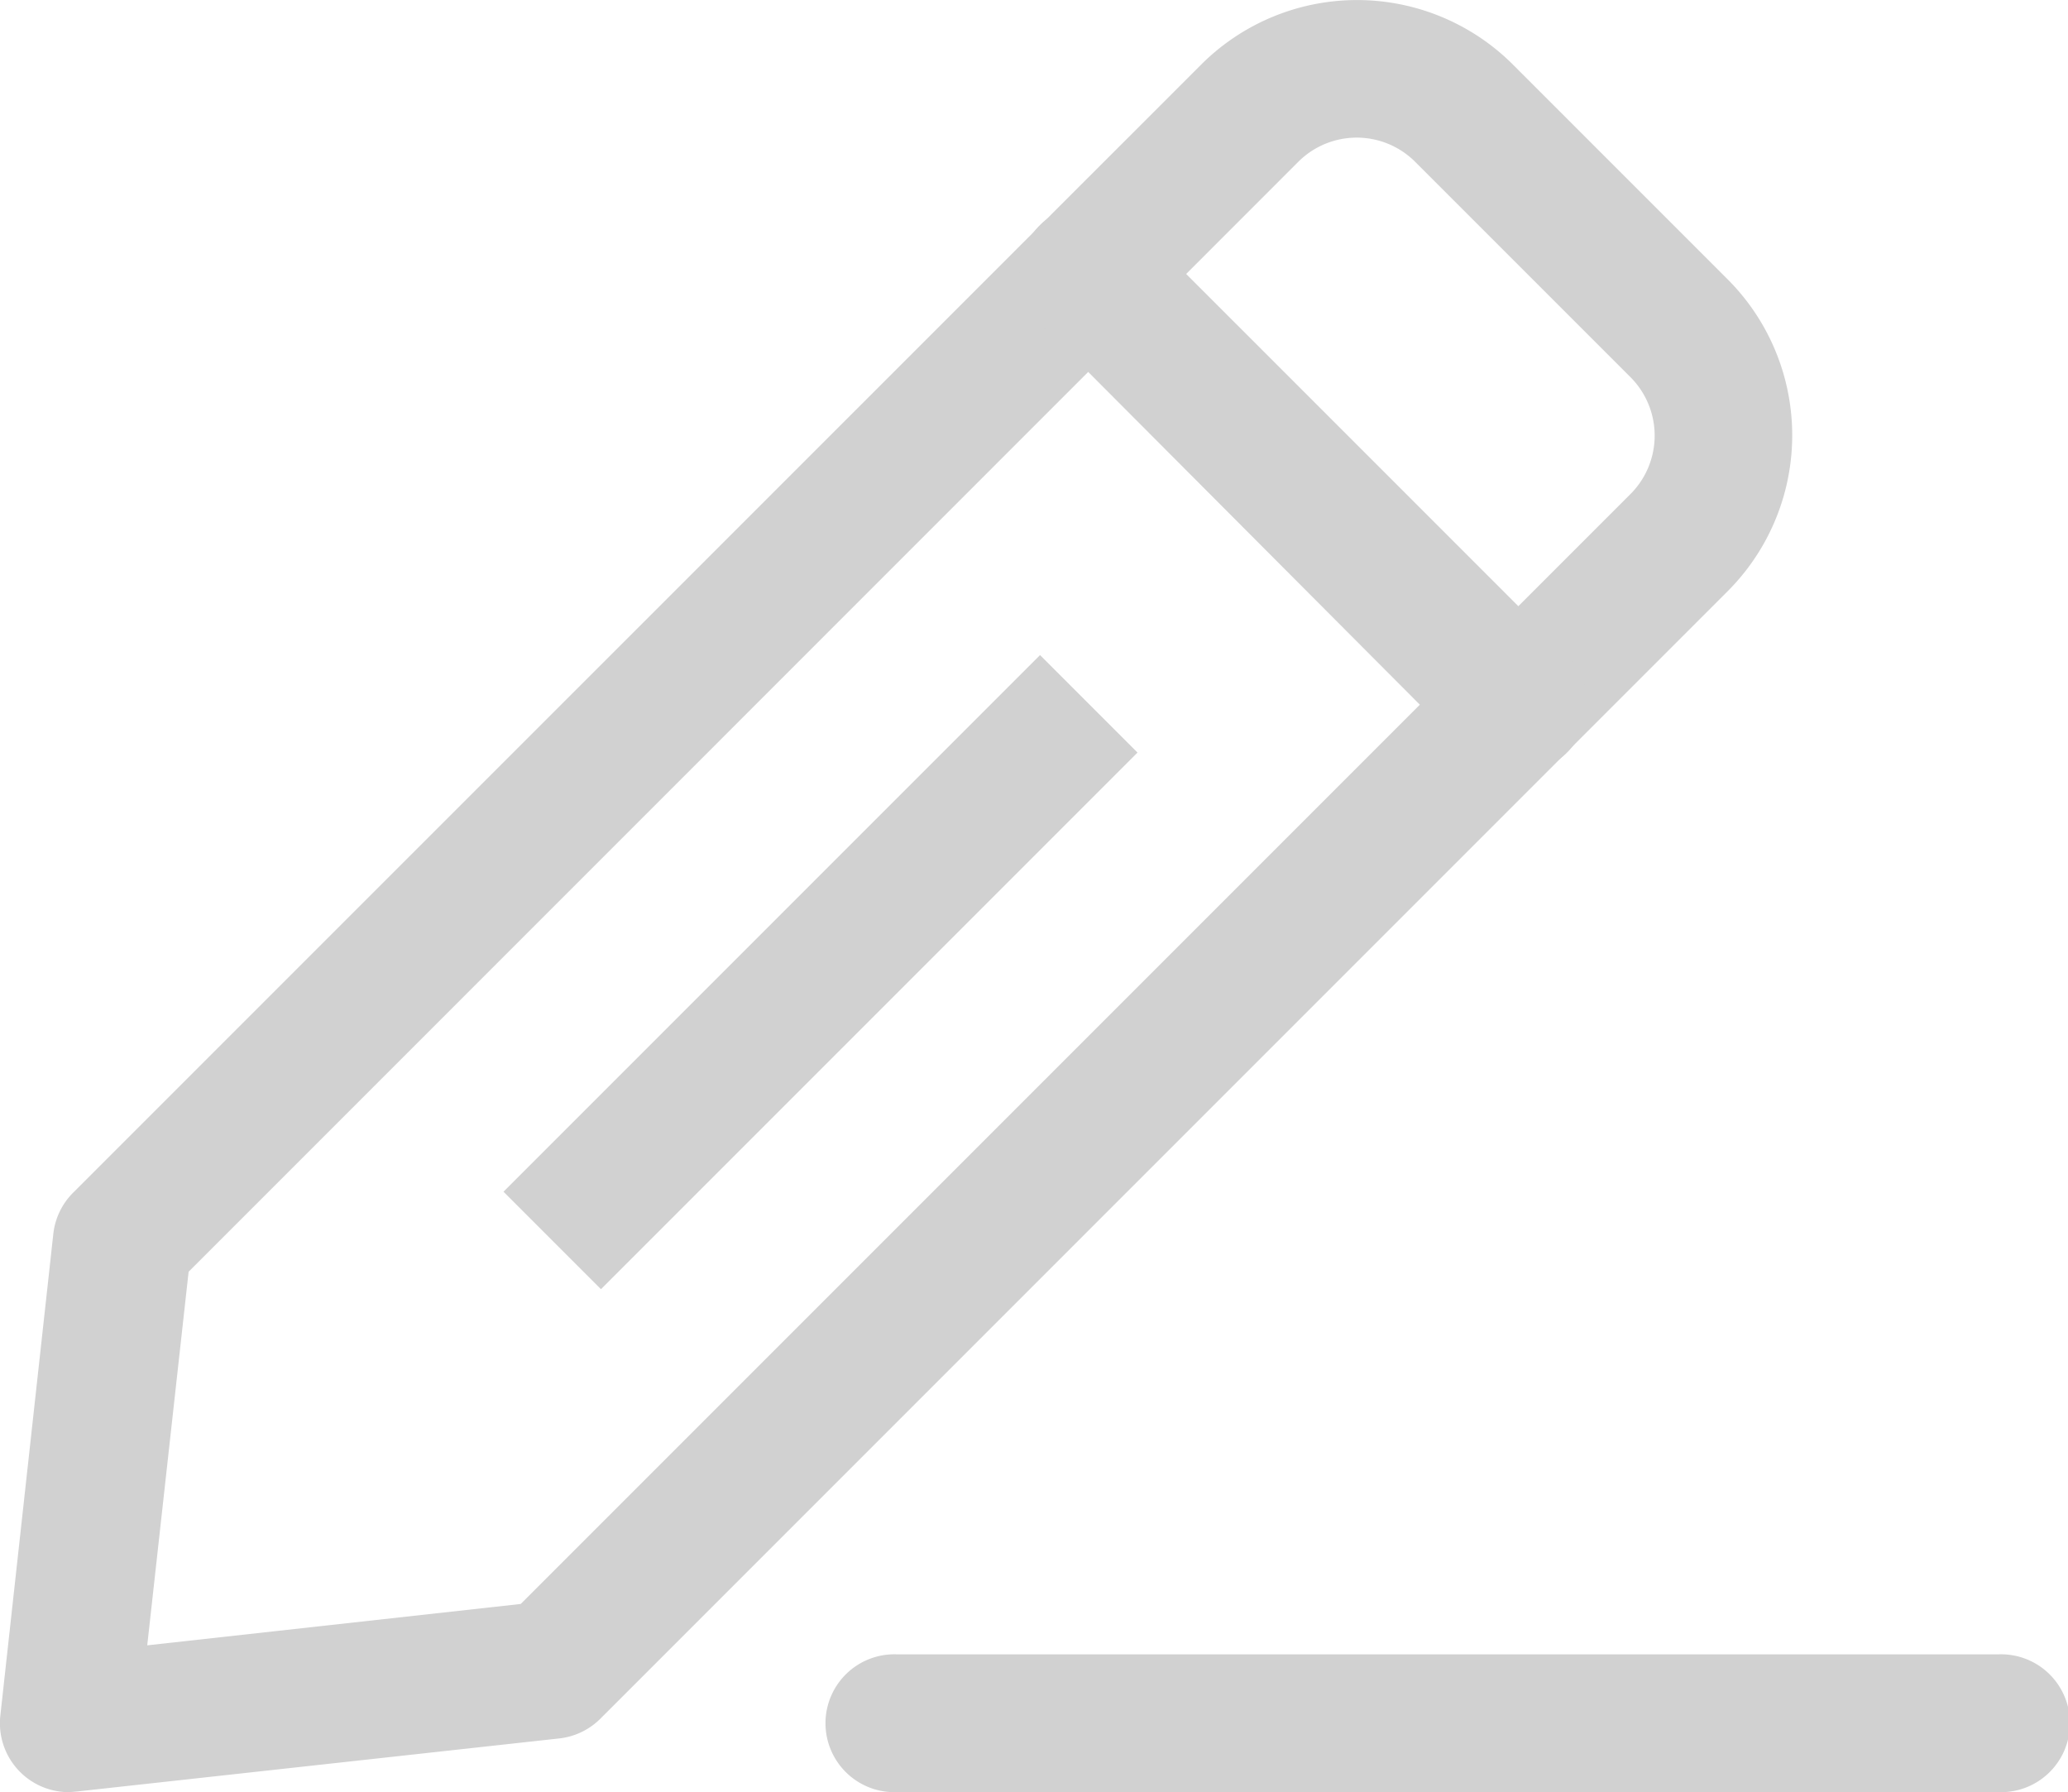 <svg xmlns="http://www.w3.org/2000/svg" width="37.289" height="32.31" viewBox="0 0 37.289 32.31"><defs><style>.a{fill:#d1d1d1;}</style></defs><g transform="translate(-0.994 -3)"><path class="a" d="M2.244,35.31A1.243,1.243,0,0,1,1,33.931l.957-8.7a1.243,1.243,0,0,1,.36-.733L22.649,4.168a3.977,3.977,0,0,1,5.629,0l3.865,3.865a3.977,3.977,0,0,1,0,5.629L11.825,33.98a1.243,1.243,0,0,1-.733.36l-8.7.957Zm8.7-2.212Zm-6.549-7.17-.746,6.735,6.735-.746L30.391,11.91a1.491,1.491,0,0,0,0-2.113L26.514,5.92a1.491,1.491,0,0,0-2.113,0Z" transform="translate(0)"/><path class="a" d="M24.751,16.208a1.243,1.243,0,0,1-.882-.36L16.151,8.106a1.248,1.248,0,1,1,1.765-1.765l7.742,7.742a1.243,1.243,0,0,1-.907,2.125Z" transform="translate(3.59 0.722)"/><rect class="a" width="13.682" height="2.485" transform="translate(10.073 24.485) rotate(-45)"/><path class="a" d="M34.126,29.485H14.243a1.243,1.243,0,1,1,0-2.485H34.126a1.243,1.243,0,1,1,0,2.485Z" transform="translate(2.914 5.825)"/></g></svg>